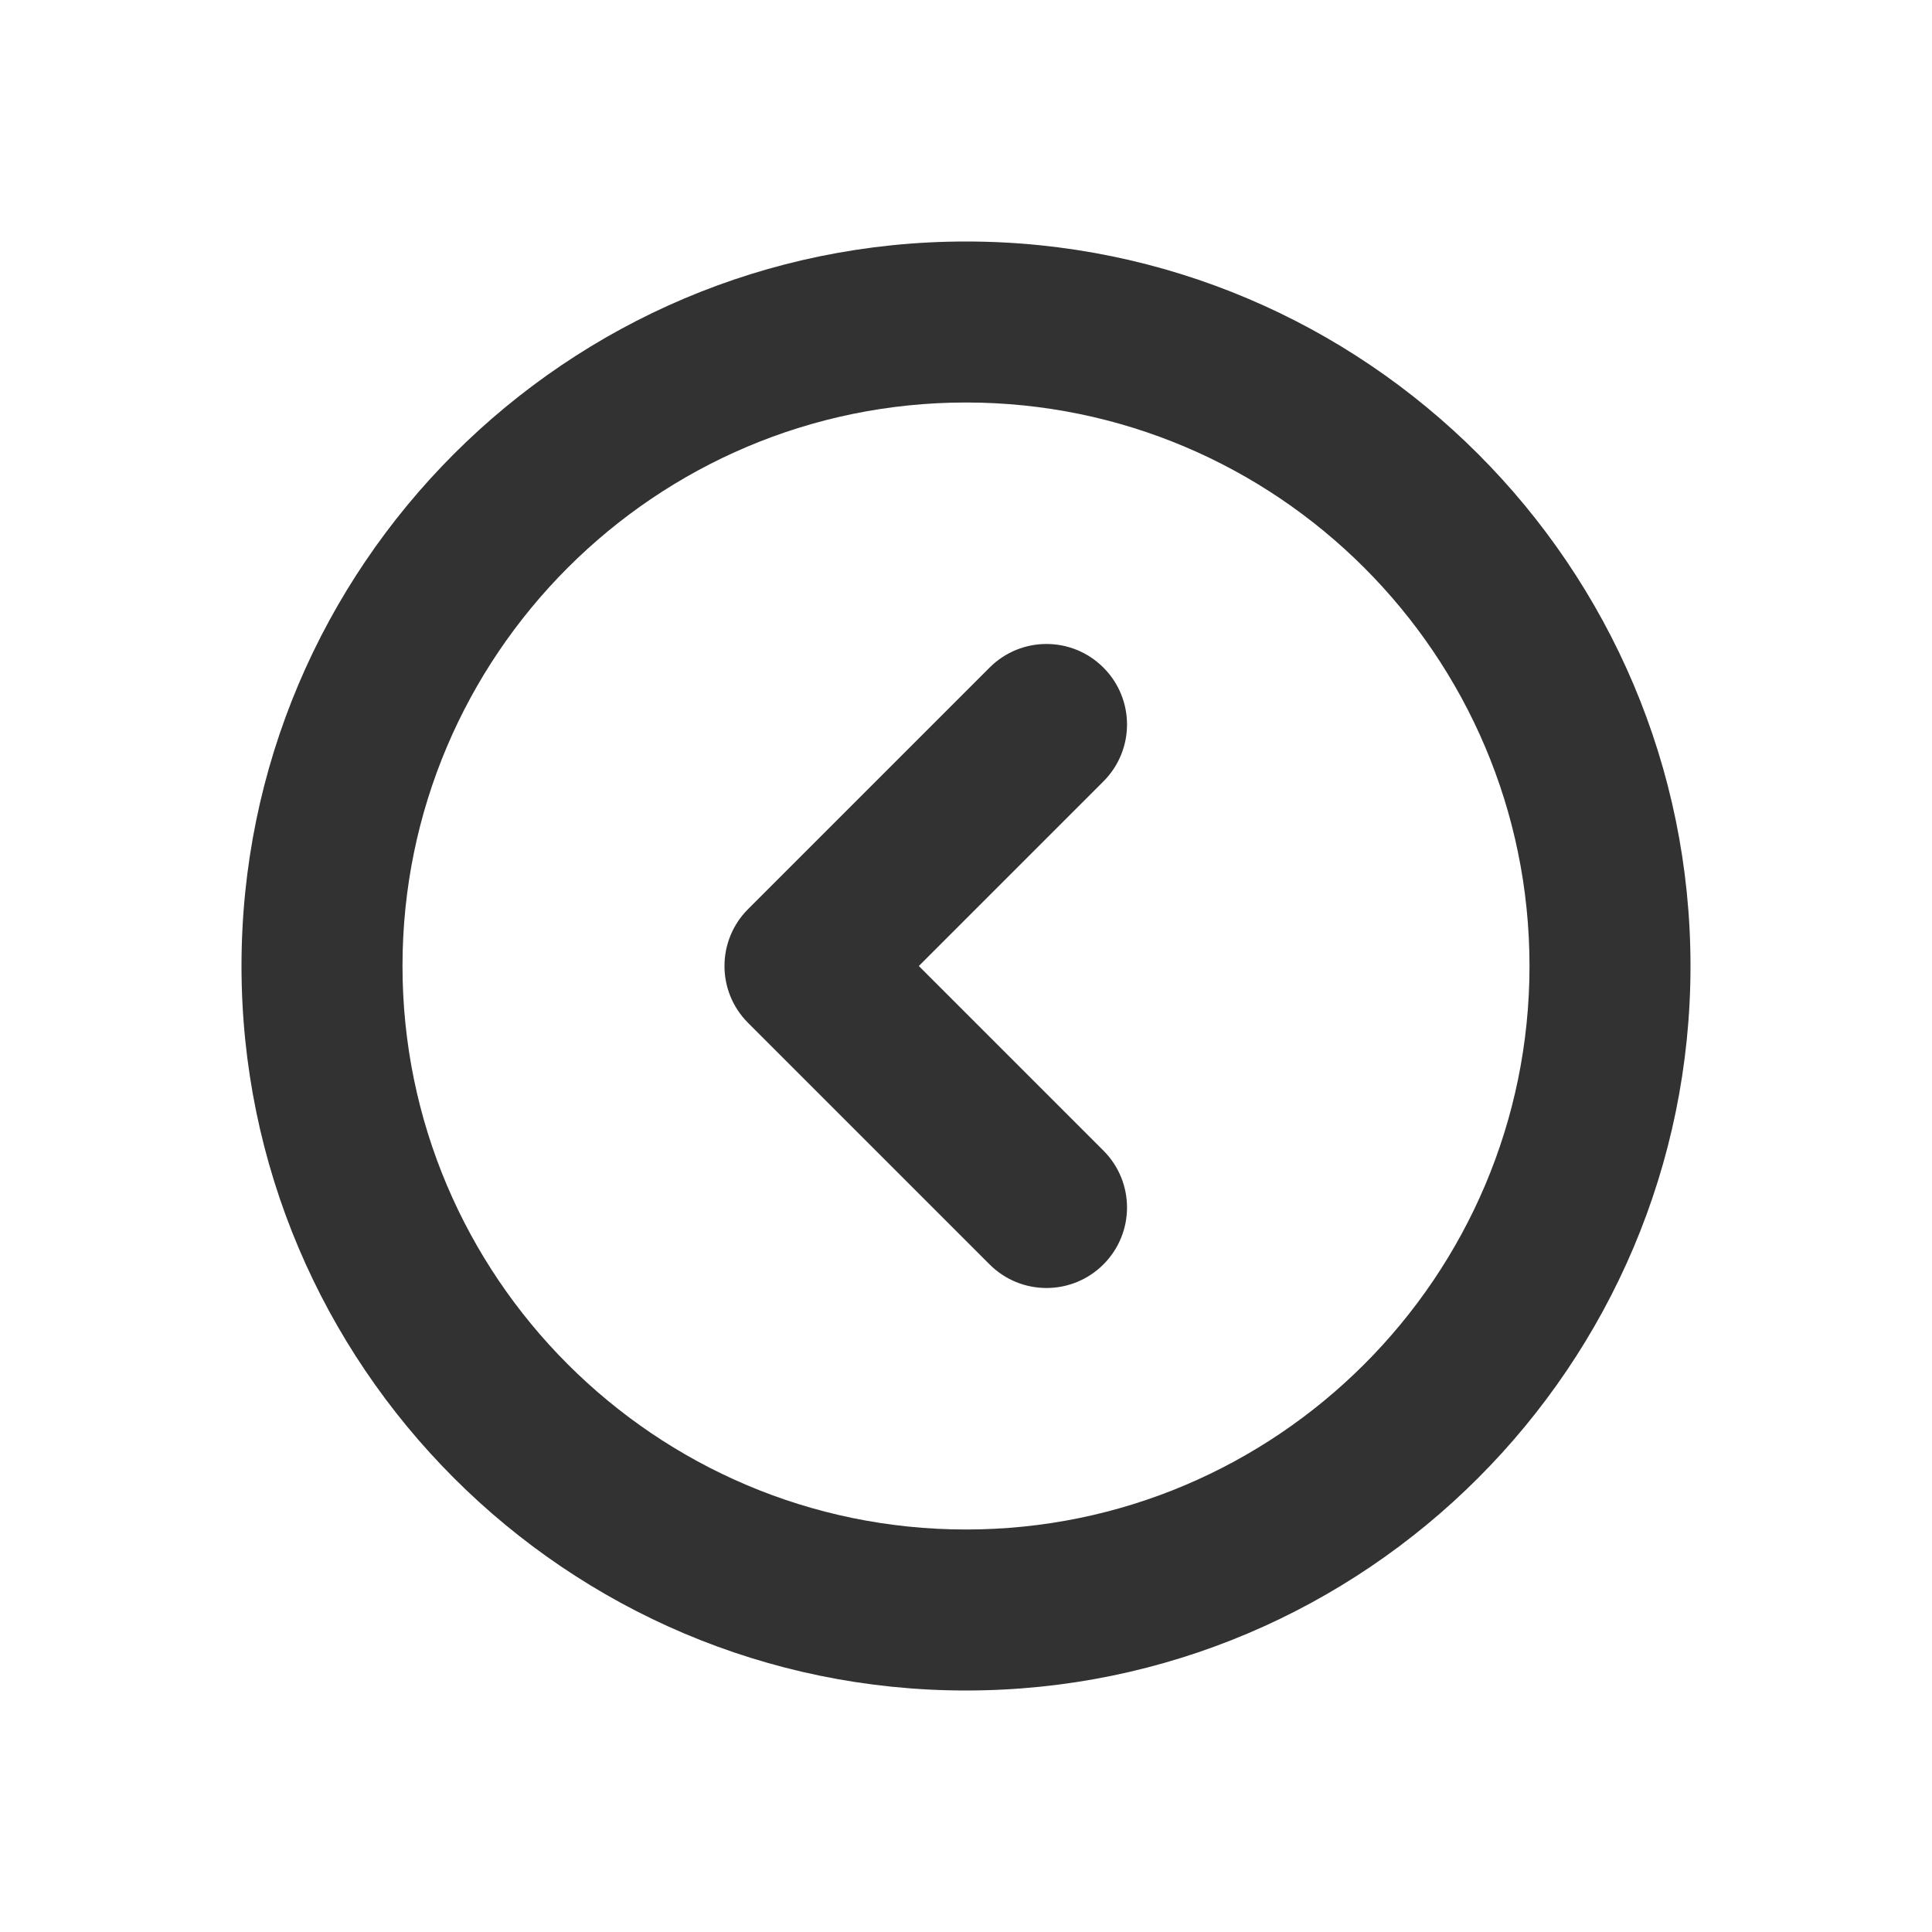 <svg width="24" height="24" viewBox="0 0 24 24" fill="none" xmlns="http://www.w3.org/2000/svg">
<path fill-rule="evenodd" clip-rule="evenodd" d="M12 19C15.859 19 19 15.86 19 12C19 8.14 15.859 5 12 5C8.141 5 5 8.14 5 12C5 15.86 8.141 19 12 19ZM12 3C16.963 3 21 7.038 21 12C21 16.962 16.963 21 12 21C7.037 21 3 16.962 3 12C3 7.038 7.037 3 12 3ZM12.293 8.293C12.684 7.902 13.316 7.902 13.707 8.293C14.098 8.684 14.098 9.316 13.707 9.707L11.414 12L13.707 14.293C14.098 14.684 14.098 15.316 13.707 15.707C13.512 15.902 13.256 16 13 16C12.744 16 12.488 15.902 12.293 15.707L9.293 12.707C8.902 12.316 8.902 11.684 9.293 11.293L12.293 8.293Z" fill="#323232"/>
</svg>
